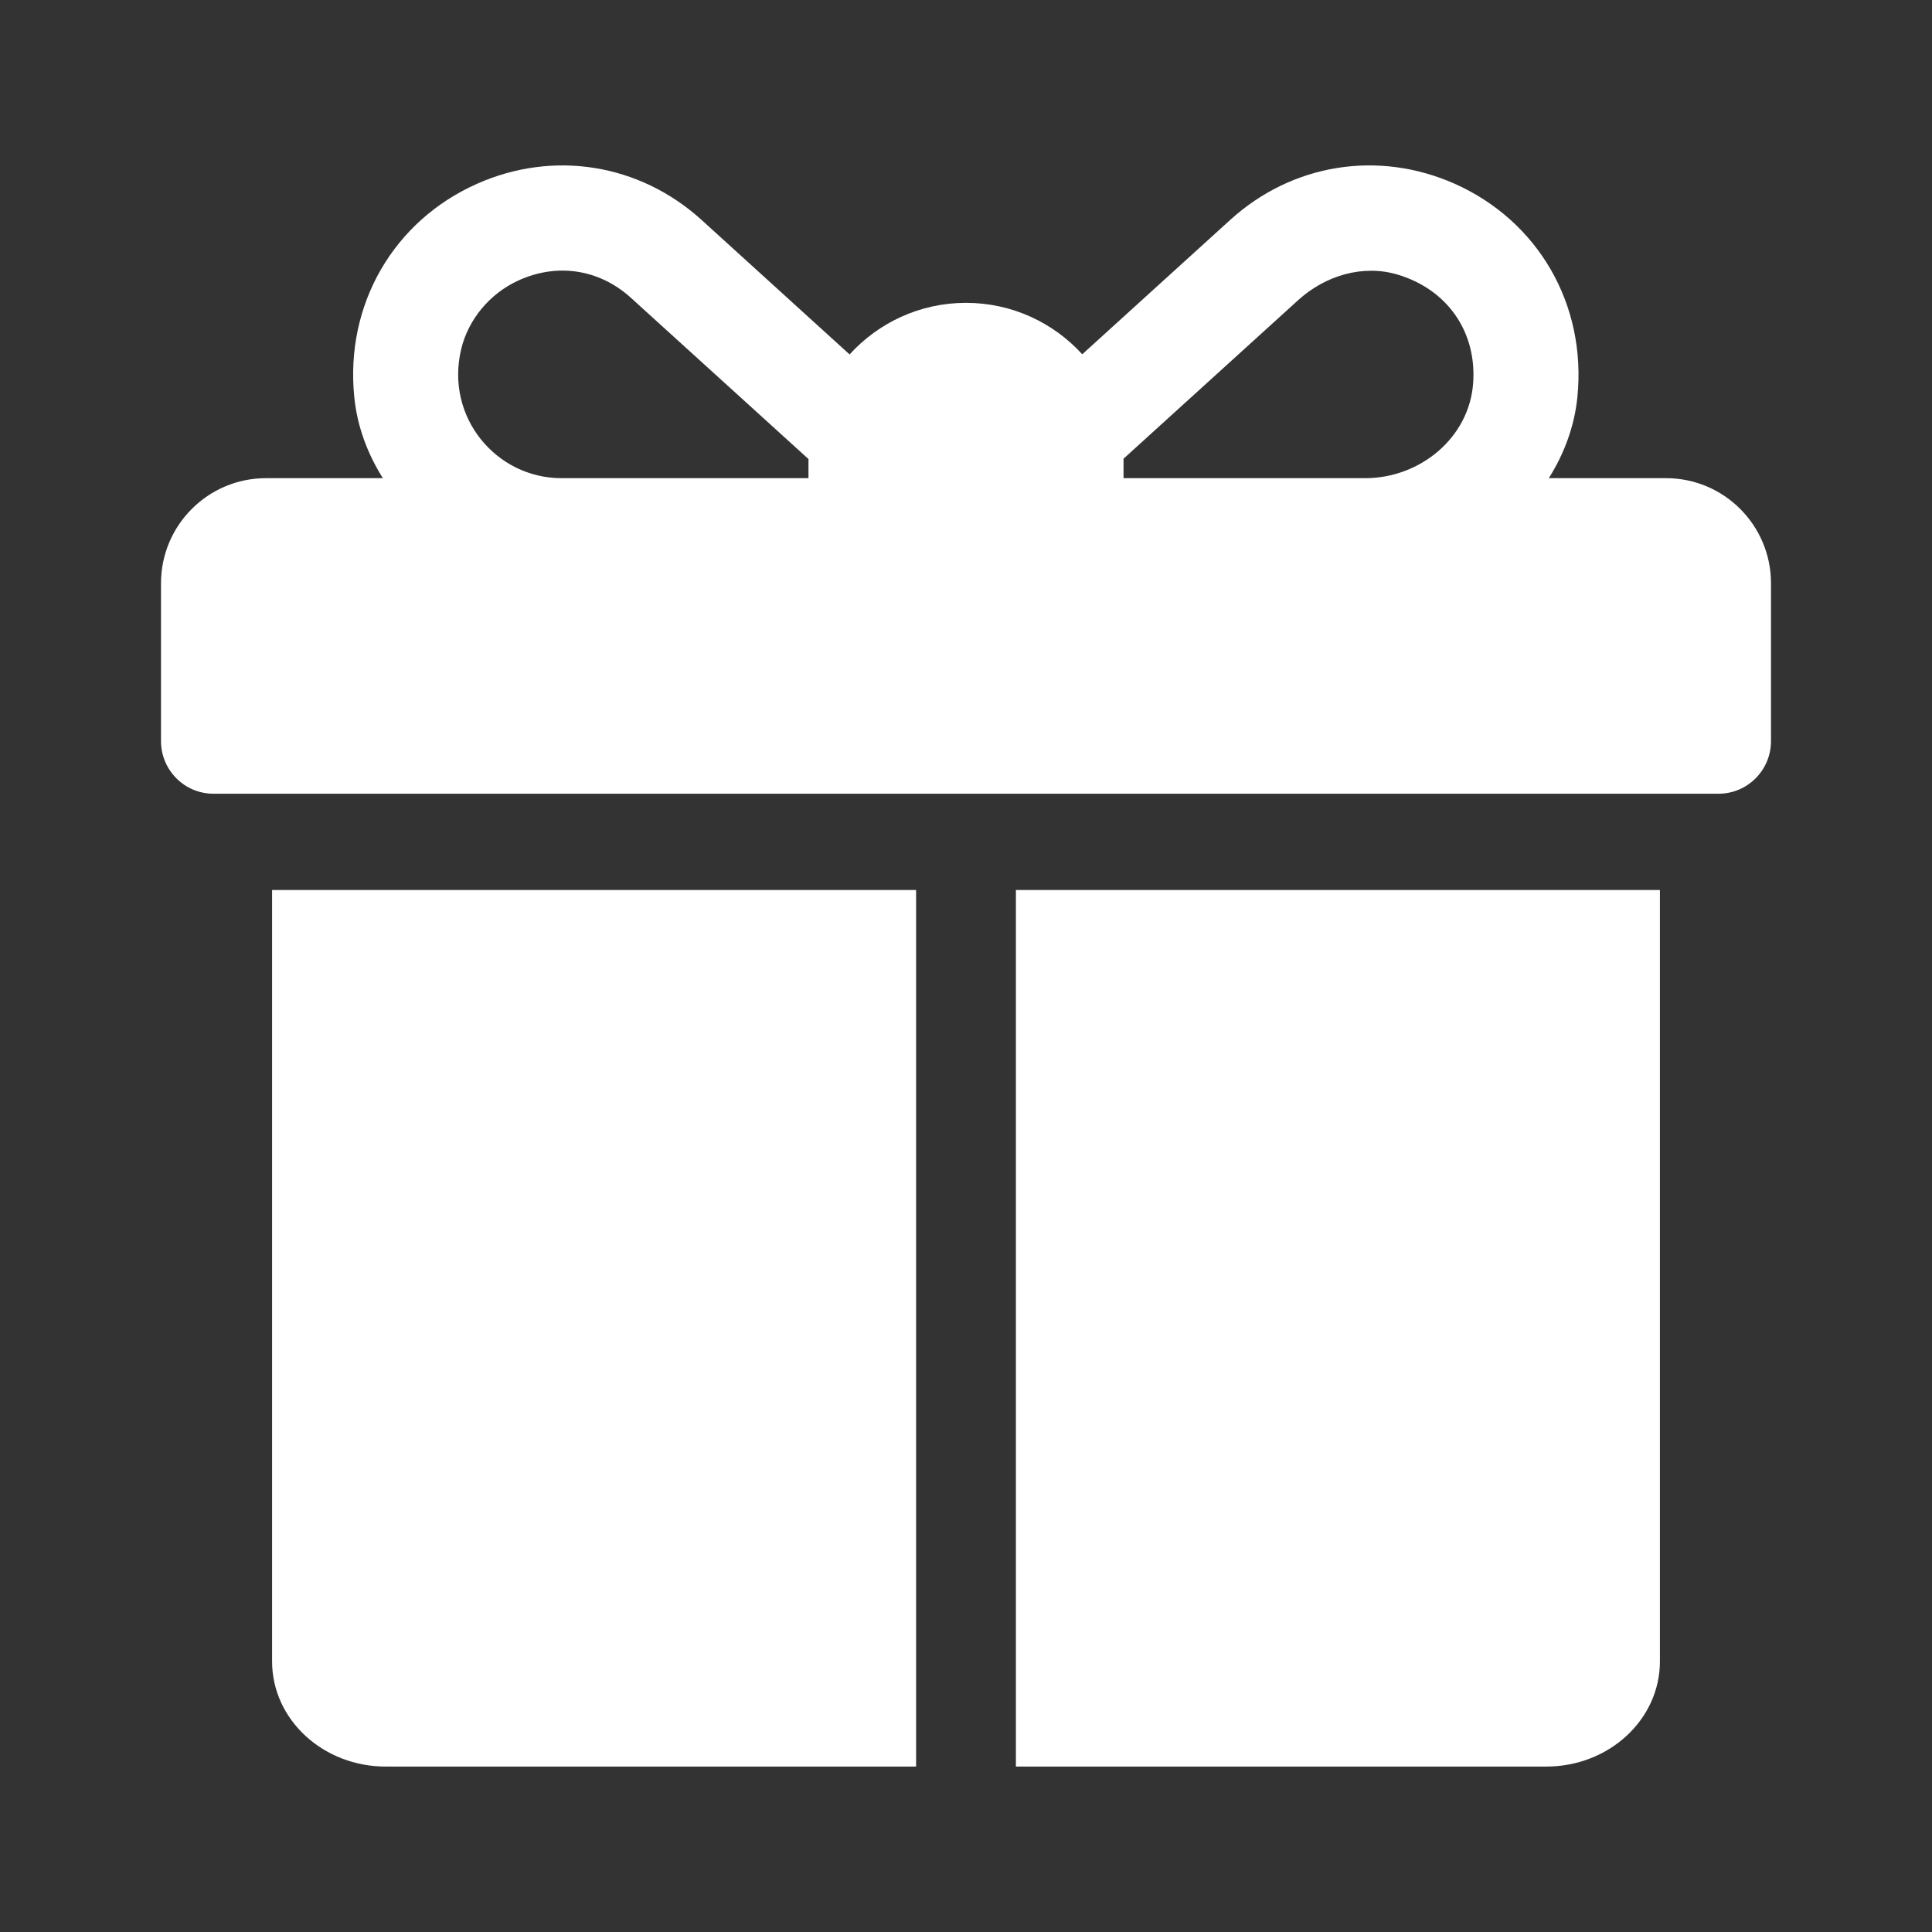 <svg width="24" height="24" viewBox="0 0 24 24" fill="none" xmlns="http://www.w3.org/2000/svg">
<rect x="0" y="0" width="24" height="24" fill="#333333" stroke="none"/>
<path d="M20.696 5.94H19.24C19.432 5.635 19.559 5.293 19.595 4.932C19.71 3.777 19.103 2.742 18.069 2.282C17.119 1.861 16.051 2.033 15.282 2.732L13.444 4.401C13.086 4.008 12.571 3.762 12 3.762C11.428 3.762 10.912 4.009 10.554 4.403L8.714 2.731C7.943 2.033 6.876 1.861 5.926 2.283C4.893 2.742 4.285 3.778 4.401 4.933C4.437 5.294 4.564 5.635 4.756 5.94H3.304C2.584 5.94 2 6.525 2 7.246V9.206C2 9.567 2.292 9.86 2.652 9.86H21.348C21.708 9.86 22 9.567 22 9.206V7.246C22 6.525 21.416 5.94 20.696 5.94ZM10.043 5.722V5.94H6.975C6.165 5.94 5.527 5.183 5.729 4.337C5.818 3.965 6.087 3.647 6.434 3.487C6.91 3.266 7.438 3.337 7.838 3.7L10.044 5.703C10.044 5.709 10.043 5.715 10.043 5.722ZM18.3 4.759C18.252 5.438 17.64 5.94 16.96 5.94H13.957V5.722C13.957 5.714 13.956 5.707 13.956 5.699C14.456 5.245 15.54 4.261 16.128 3.727C16.462 3.424 16.929 3.282 17.361 3.411C17.982 3.596 18.346 4.125 18.3 4.759Z" fill="white"/>
<path d="M3.38 11.056V20.639C3.38 21.36 4.012 21.945 4.792 21.945H11.38V11.056H3.38Z" fill="white"/>
<path d="M12.62 11.056V21.945H19.208C19.988 21.945 20.62 21.36 20.62 20.639V11.056H12.62Z" fill="white"/>
</svg>
